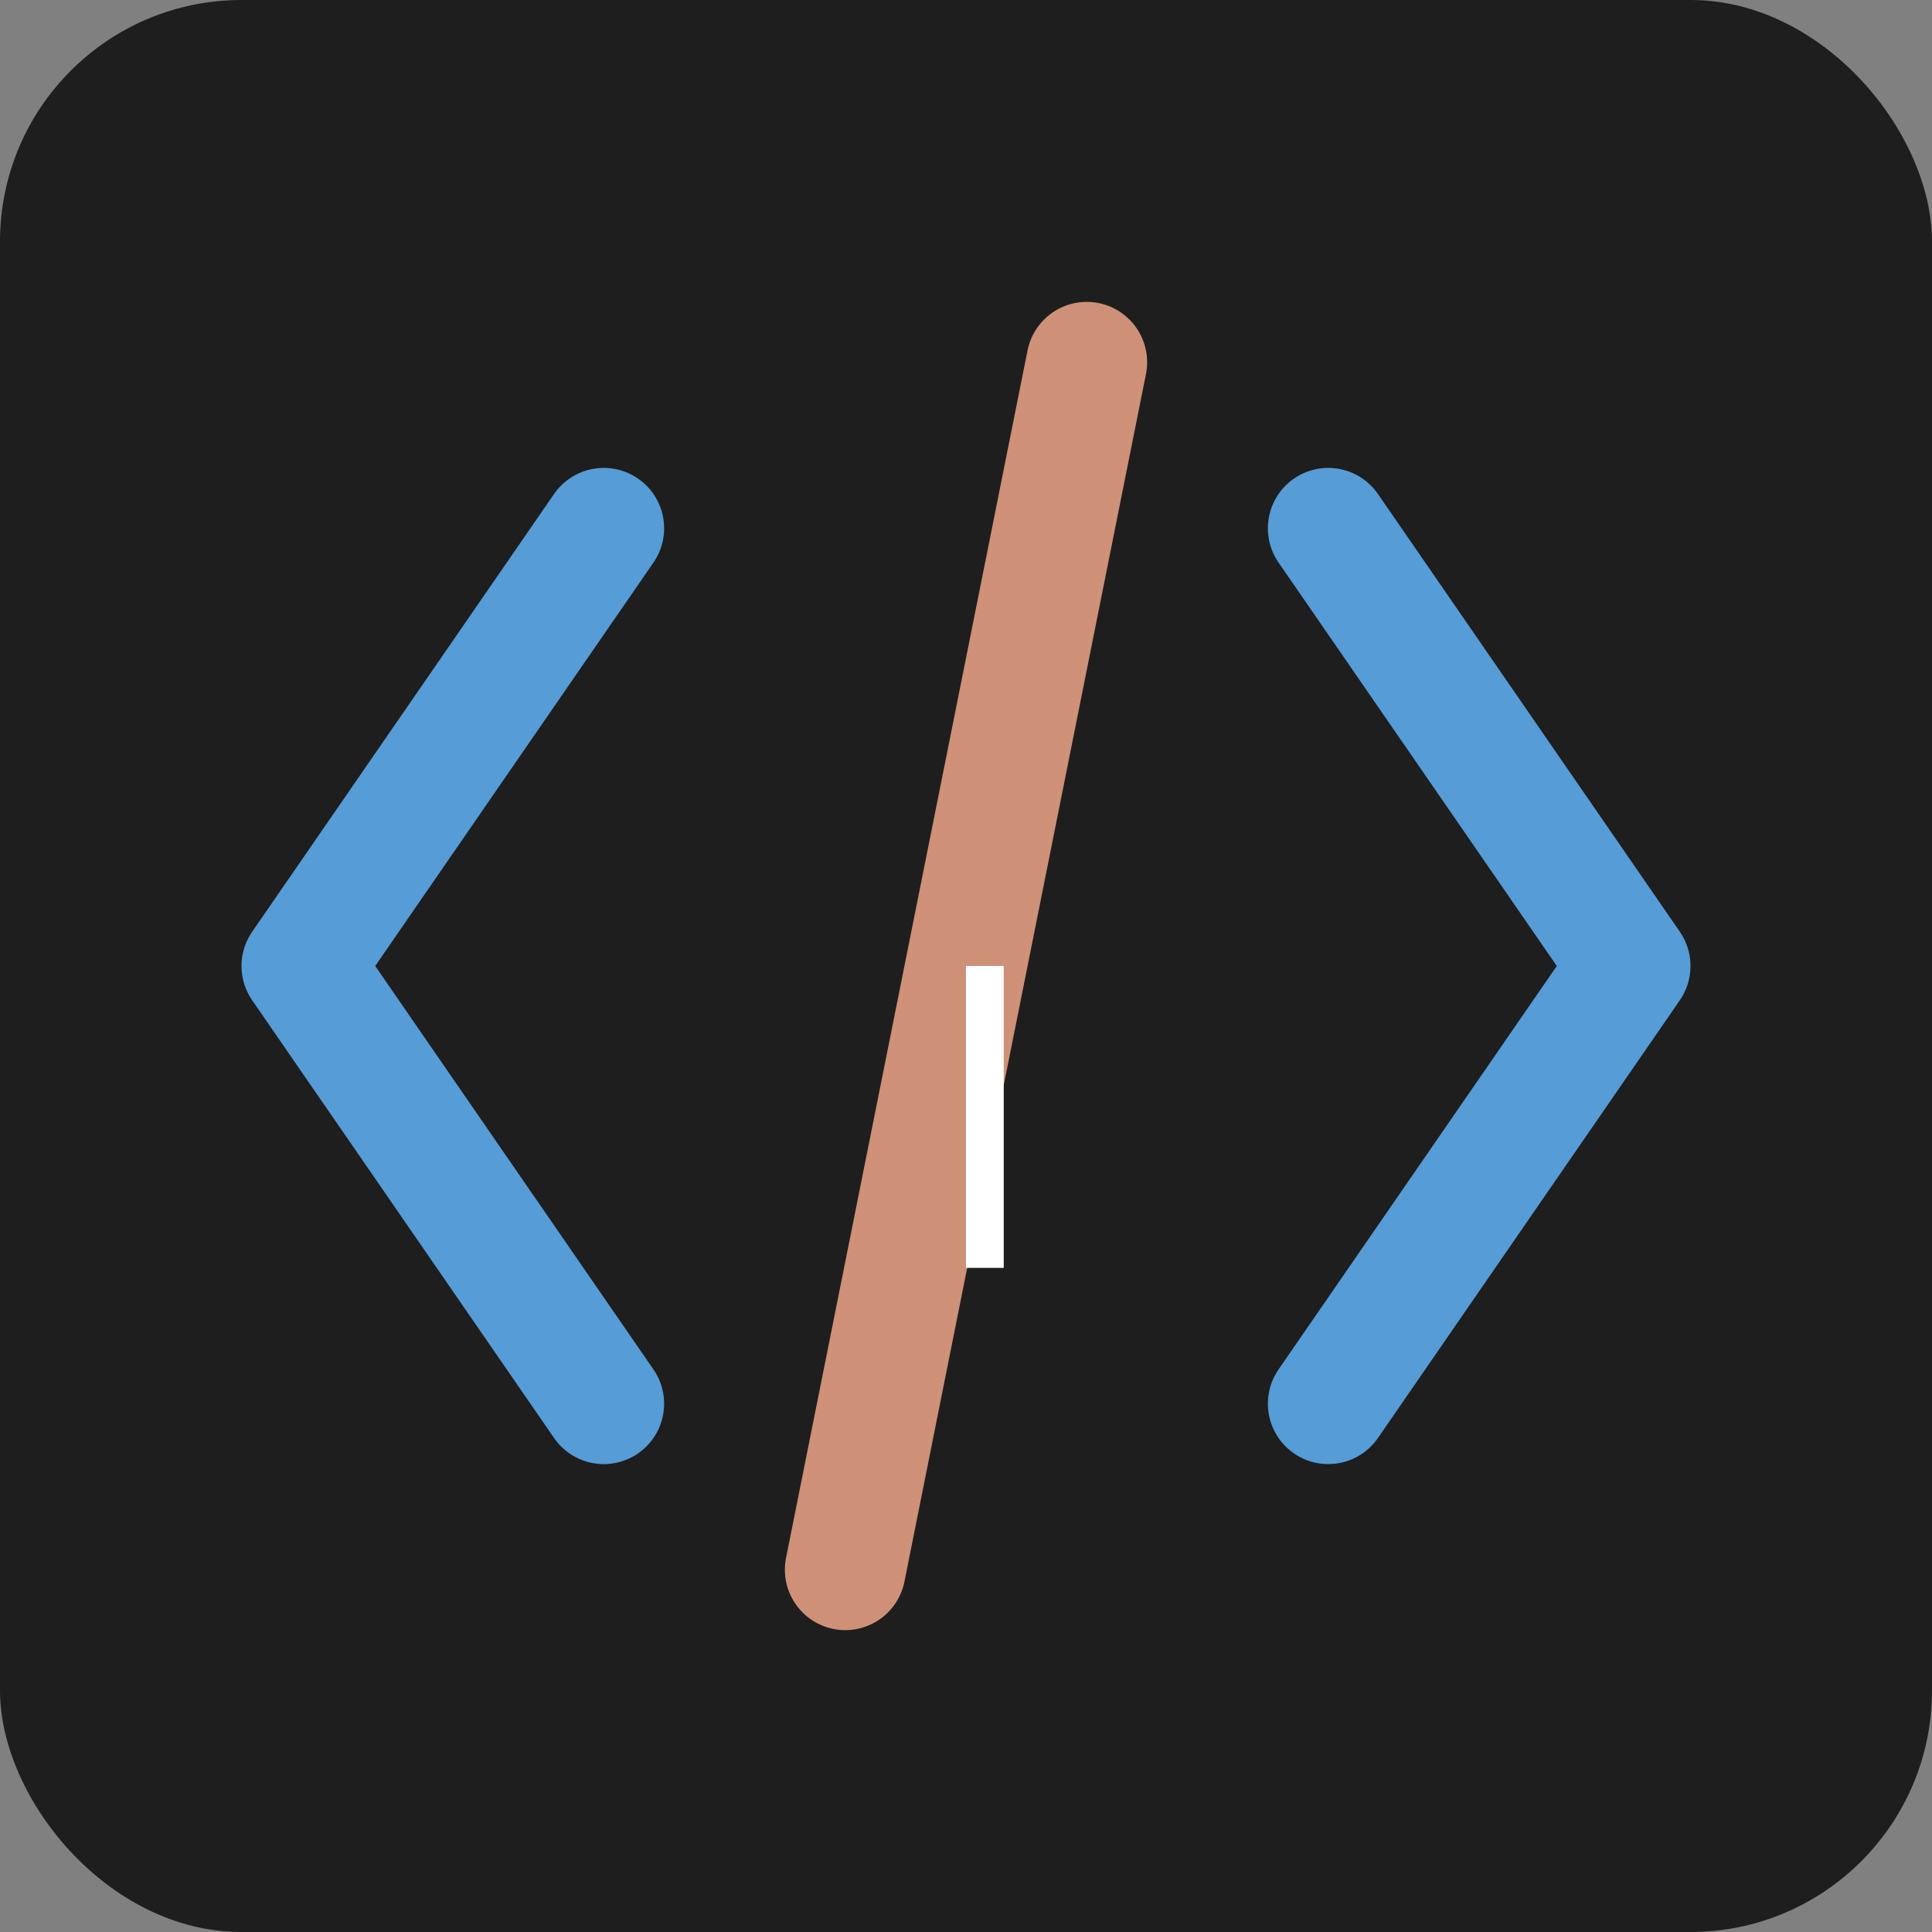 <?xml version="1.0" encoding="UTF-8"?>
<svg width="256" height="256" viewBox="0 0 256 256" fill="none" xmlns="http://www.w3.org/2000/svg">
  <rect x="0" y="0" width="256" height="256" fill="#808080" stroke="none"/>
  <!-- Background -->
  <rect width="256" height="256" rx="32" fill="#1E1E1E"/>
  
  <!-- Code brackets and cursor -->
  <path d="M80 70L40 128L80 186" stroke="#569CD6" stroke-width="16" stroke-linecap="round" stroke-linejoin="round"/>
  <path d="M176 70L216 128L176 186" stroke="#569CD6" stroke-width="16" stroke-linecap="round" stroke-linejoin="round"/>
  <path d="M144 48L112 208" stroke="#CE9178" stroke-width="16" stroke-linecap="round"/>
  
  <!-- Blinking cursor -->
  <rect x="128" y="128" width="5" height="40" fill="#FFFFFF">
    <animate attributeName="opacity" values="1;0;1" dur="1.5s" repeatCount="indefinite"/>
  </rect>
</svg> 